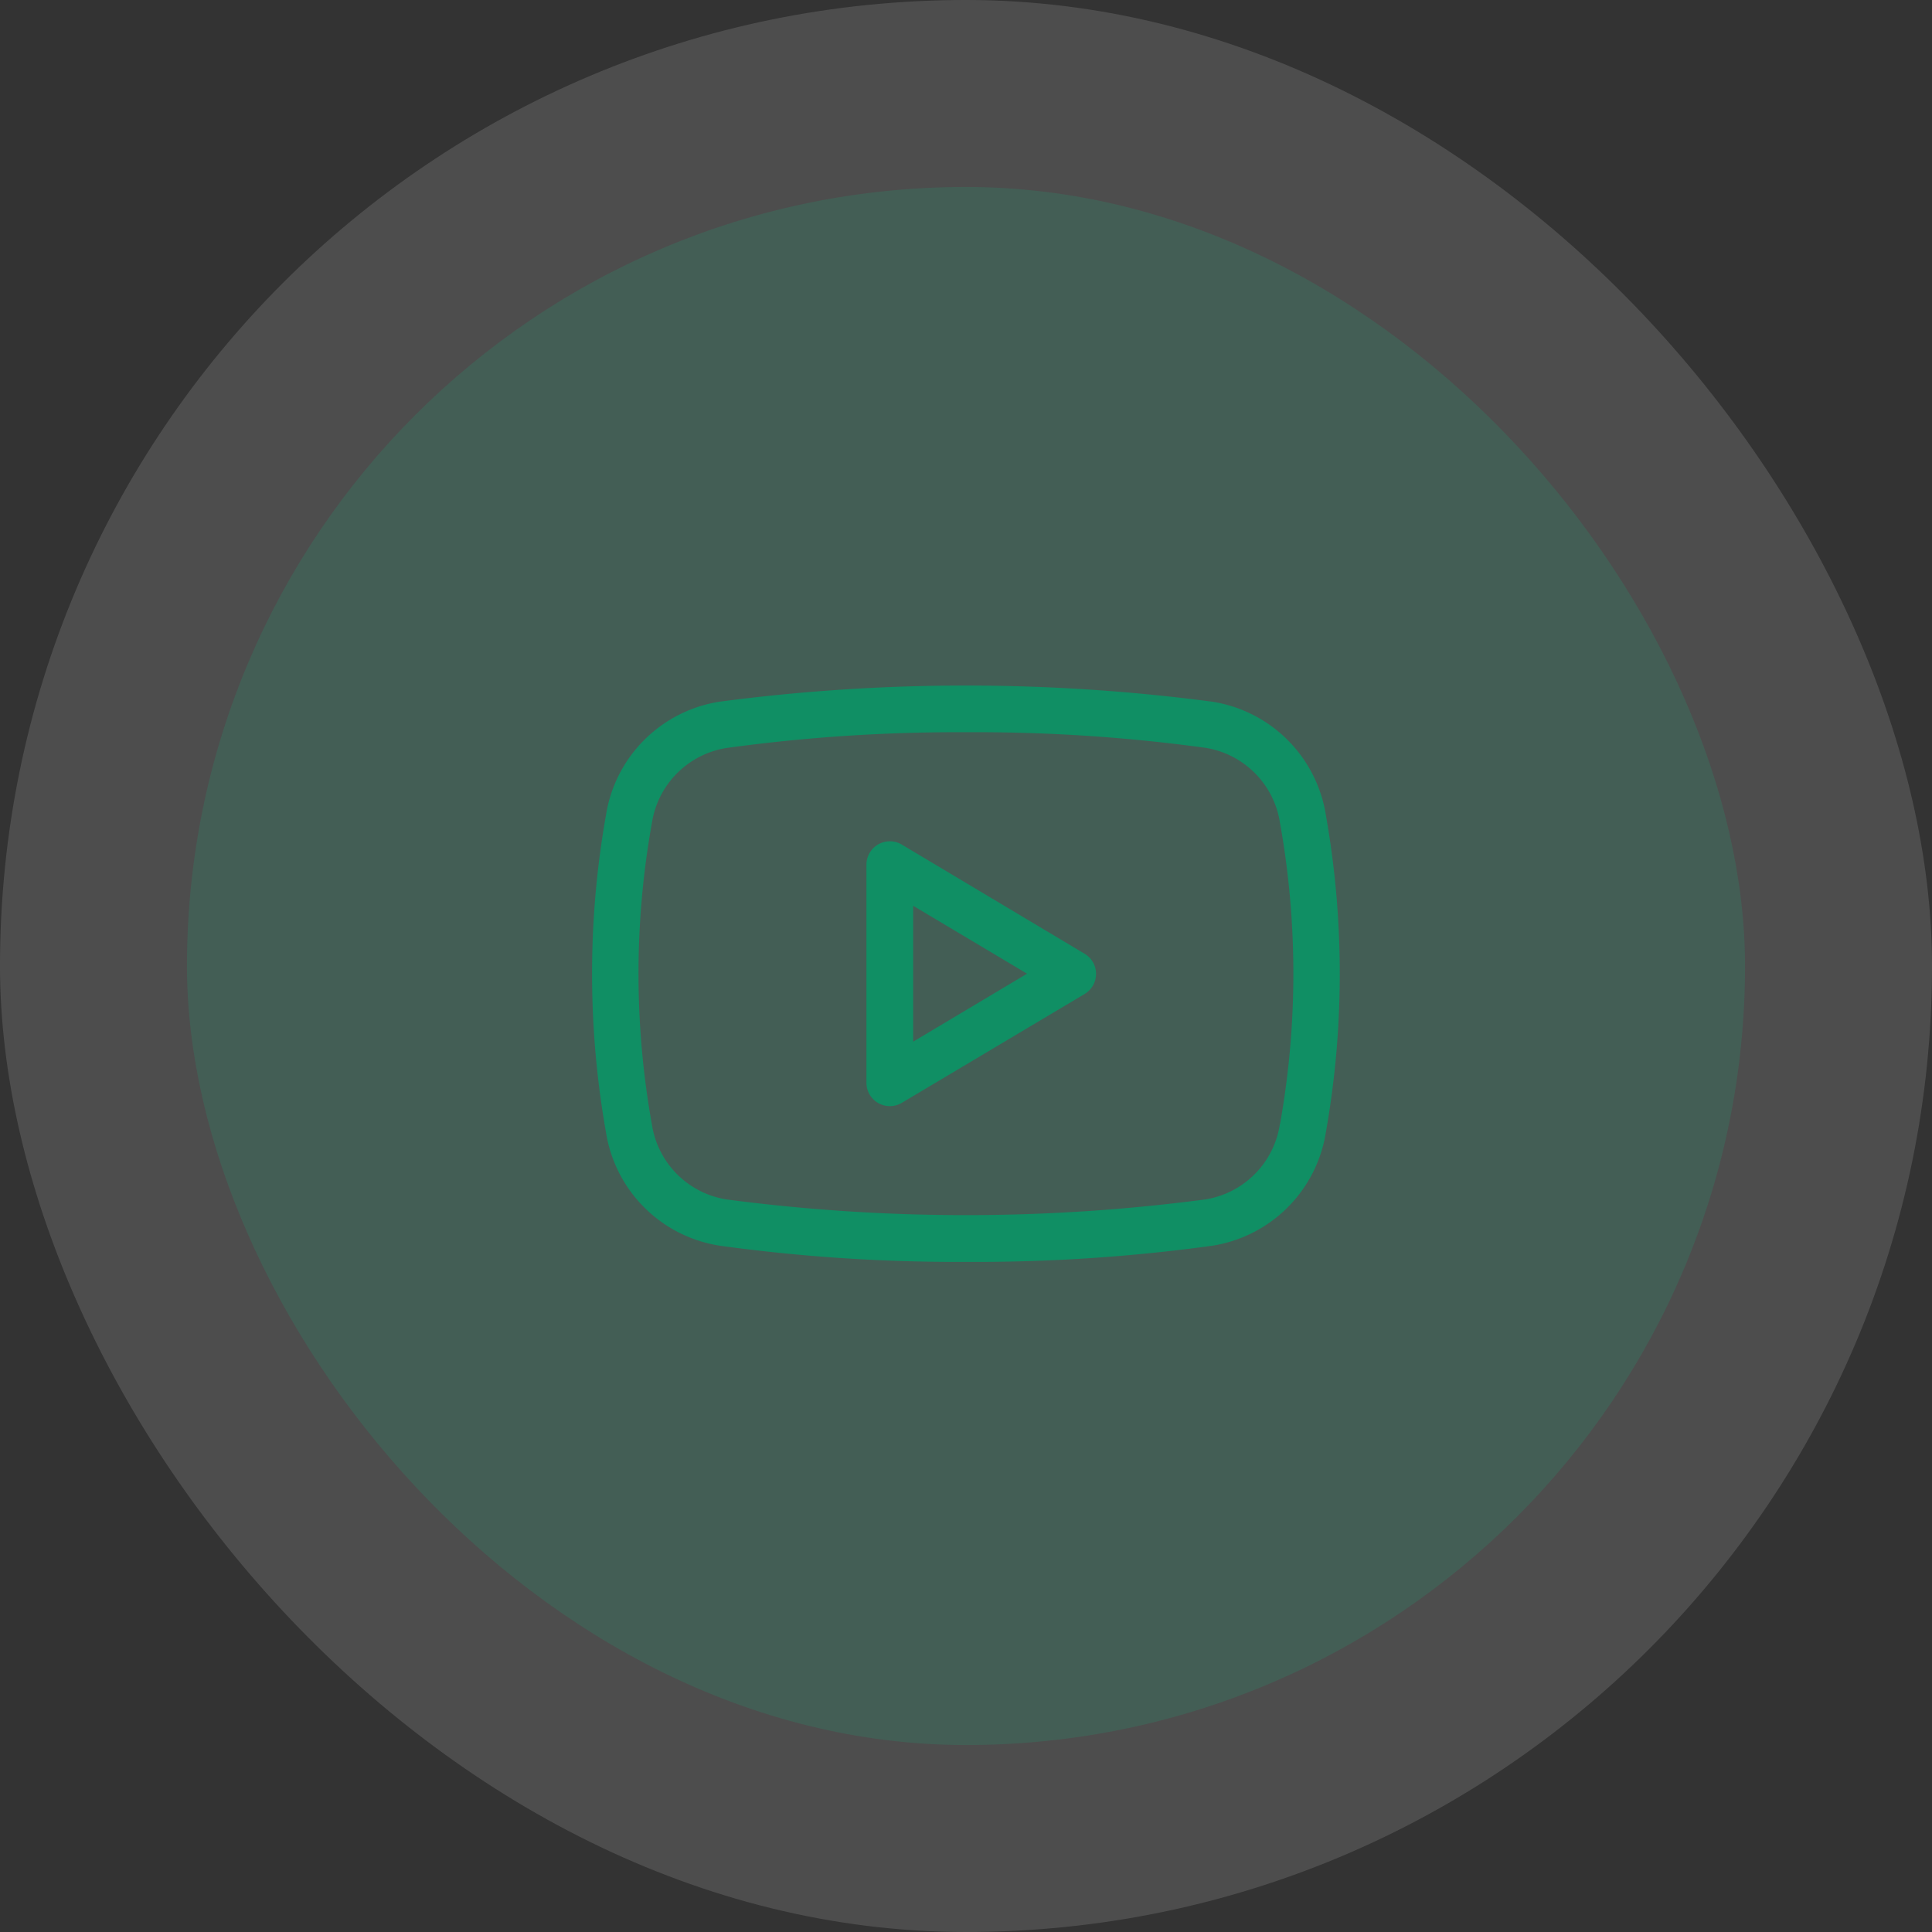 <svg xmlns="http://www.w3.org/2000/svg" width="62" height="62" viewBox="0 0 62 62">
  <rect x="0" y="0" width="62" height="62" fill="#333333" stroke="none"/>
  <g id="Group_191" data-name="Group 191" transform="translate(-476 -348)">
    <rect id="Rectangle_9" data-name="Rectangle 9" width="62" height="62" rx="31" transform="translate(476 348)" fill="#fff" opacity="0.13"/>
    <rect id="Rectangle_8" data-name="Rectangle 8" width="50" height="50" rx="25" transform="translate(482 354)" fill="#04d48e" opacity="0.13"/>
    <g id="_116-youtube" data-name="116-youtube" transform="translate(495 367.247)">
      <path id="Path_14089" data-name="Path 14089" d="M9.939,7.856A.751.751,0,0,0,8.805,8.5v7a.751.751,0,0,0,1.134.645l5.869-3.495a.751.751,0,0,0,0-1.289Zm.366,6.325V9.821L13.96,12Z" fill="#108f64"/>
      <path id="Path_14090" data-name="Path 14090" d="M19.9,3.271a60.532,60.532,0,0,0-15.808,0A4.373,4.373,0,0,0,.447,6.907a29.238,29.238,0,0,0,0,10.186A4.372,4.372,0,0,0,4.1,20.729a55.858,55.858,0,0,0,7.915.519A55.519,55.519,0,0,0,19.9,20.73a4.375,4.375,0,0,0,3.648-3.636,29.249,29.249,0,0,0,0-10.188A4.373,4.373,0,0,0,19.9,3.271Zm2.17,13.573a2.878,2.878,0,0,1-2.39,2.4,58.871,58.871,0,0,1-15.368,0,2.878,2.878,0,0,1-2.391-2.4,27.462,27.462,0,0,1,0-9.687,2.88,2.88,0,0,1,2.392-2.4A54.325,54.325,0,0,1,12,4.251a54.334,54.334,0,0,1,7.684.5,2.878,2.878,0,0,1,2.391,2.4,27.468,27.468,0,0,1,0,9.688Z" fill="#108f64"/>
    </g>
  </g>
</svg>
